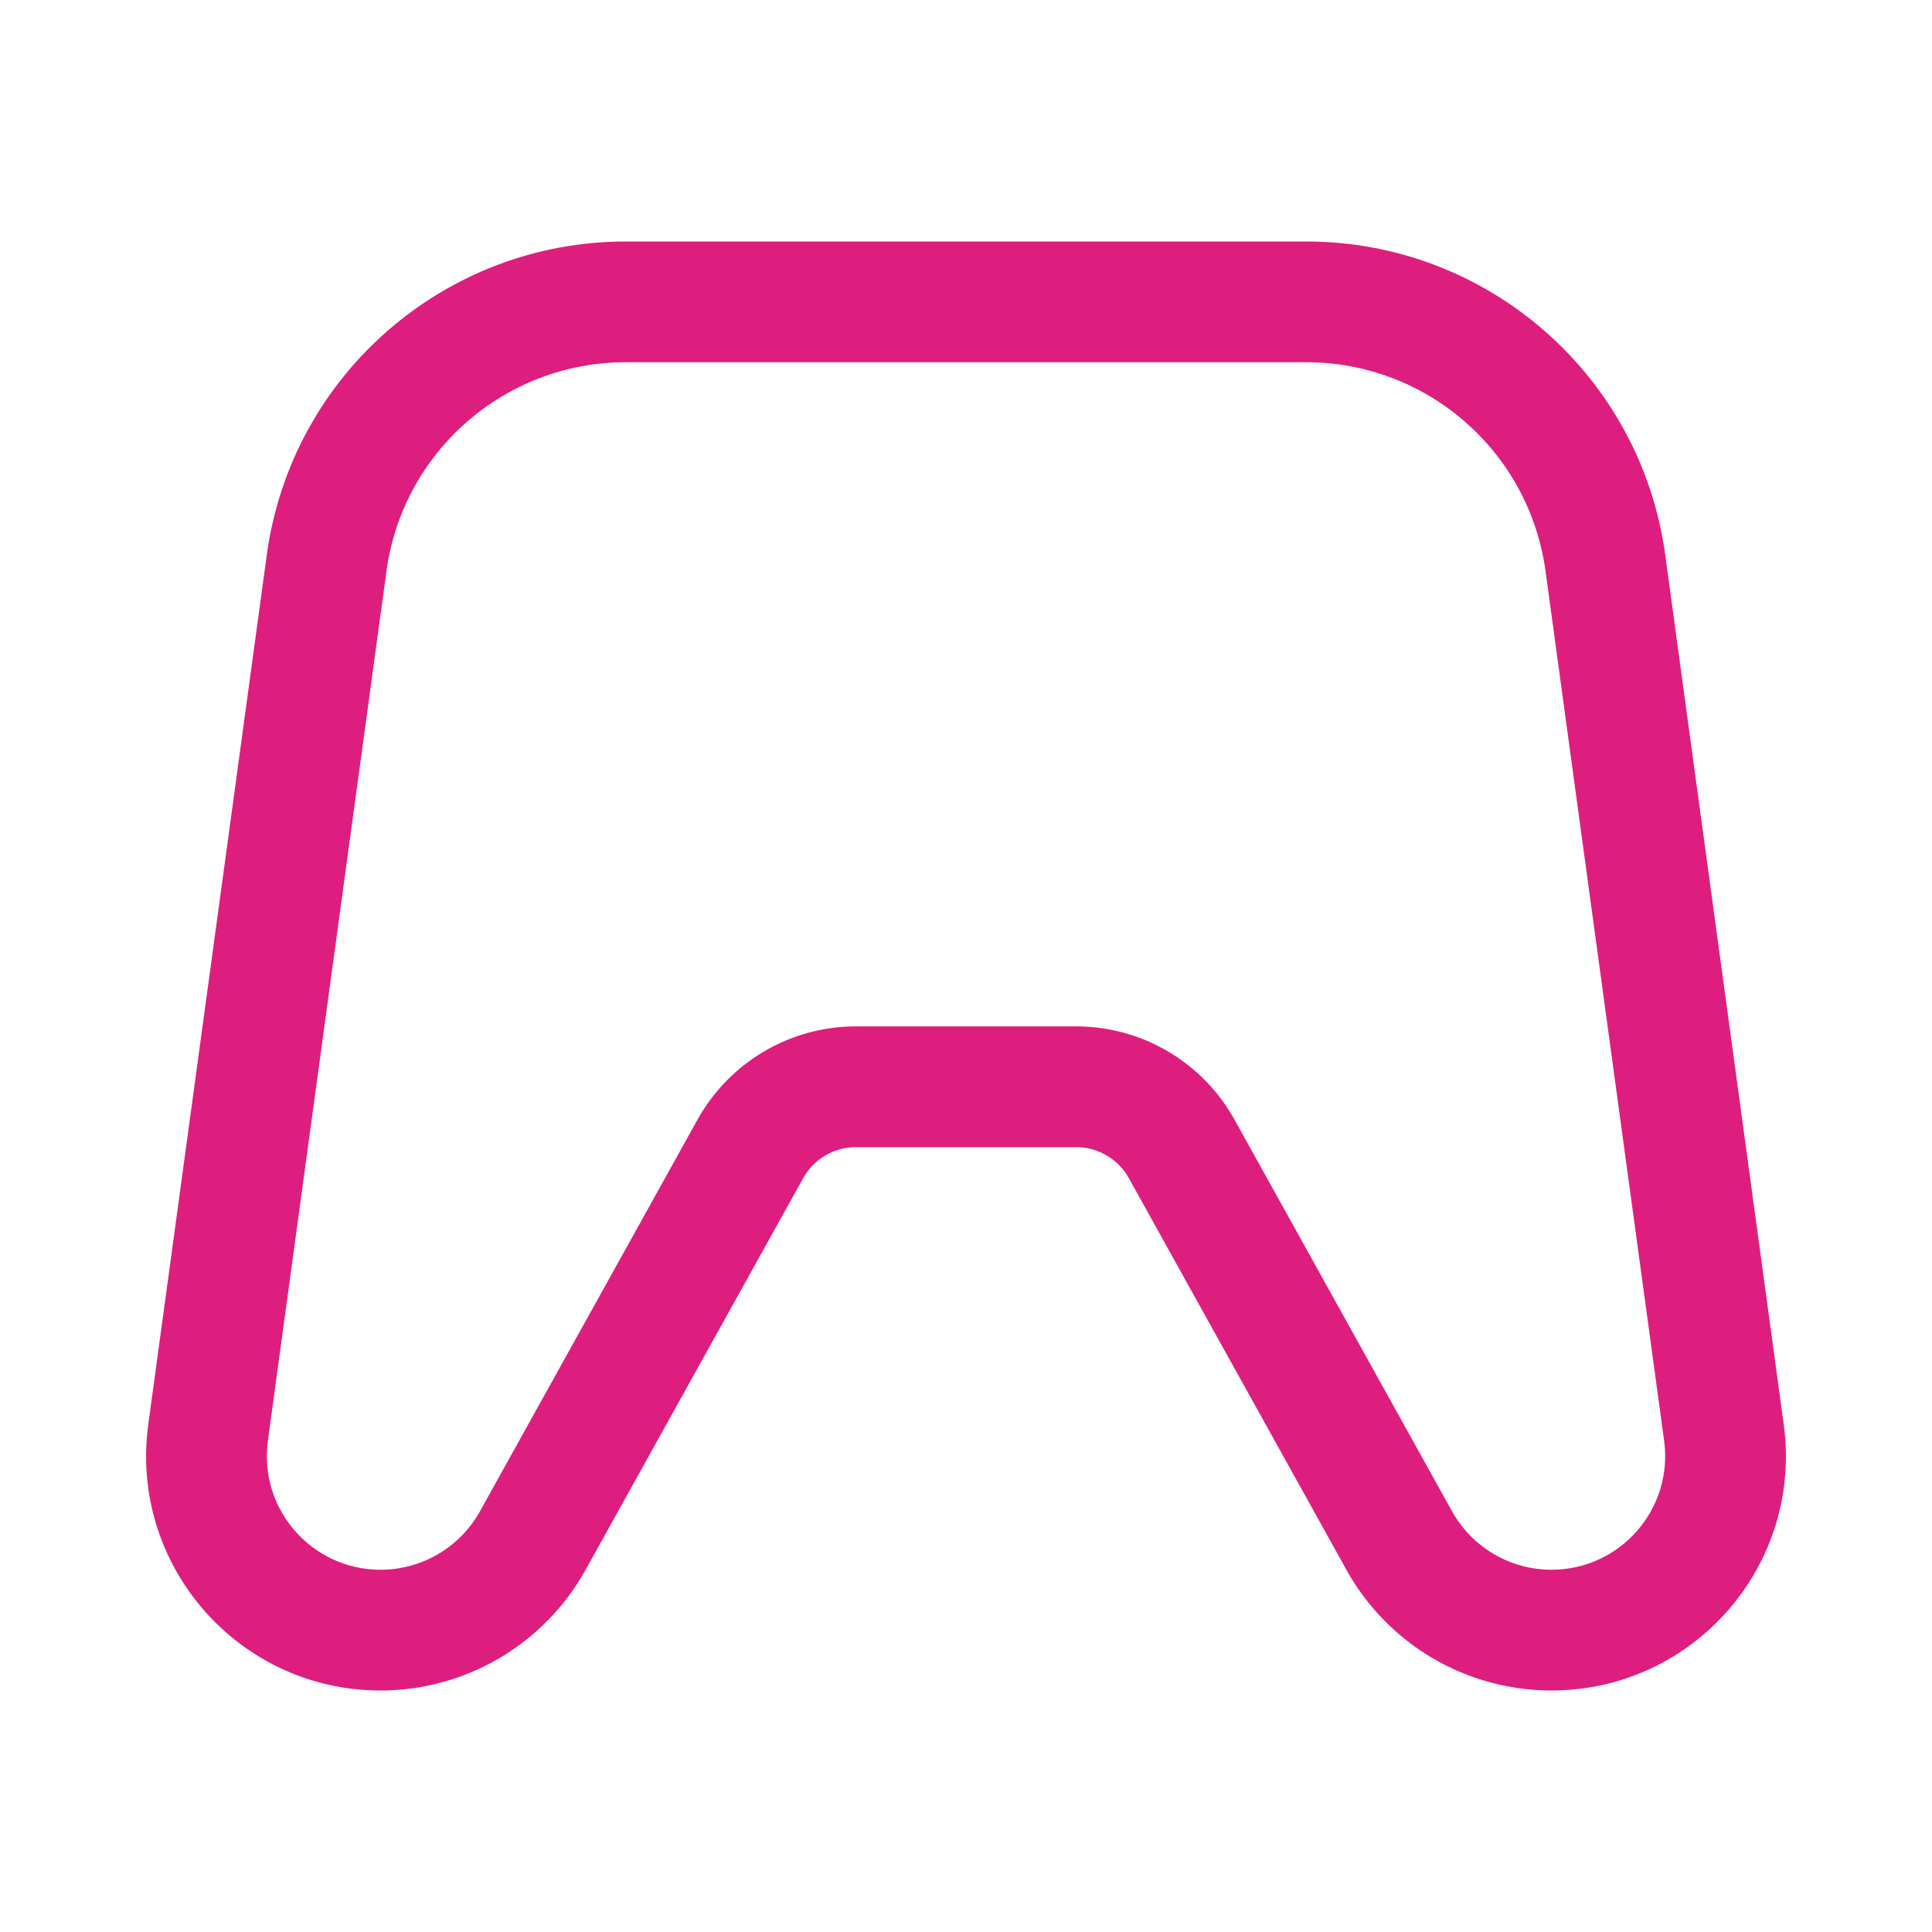 <svg xmlns="http://www.w3.org/2000/svg" width="32" height="32" fill="none" viewBox="0 0 32 32"><path fill="#DE1E7E" fill-rule="evenodd" d="M25.697 26C26.838 26 27.717 24.993 27.563 23.862L25.599 9.46C25.329 7.478 23.636 6 21.636 6L10.364 6C8.364 6 6.671 7.478 6.401 9.46L4.437 23.862C4.283 24.993 5.162 26 6.303 26C6.987 26 7.618 25.629 7.95 25.031L11.554 18.543C12.084 17.591 13.087 17 14.177 17L17.823 17C18.913 17 19.917 17.591 20.446 18.543L24.05 25.031C24.382 25.629 25.013 26 25.697 26ZM29.544 23.592C29.863 25.924 28.05 28 25.697 28C24.286 28 22.987 27.235 22.302 26.003L18.697 19.514C18.521 19.197 18.186 19 17.823 19L14.177 19C13.814 19 13.479 19.197 13.303 19.514L9.698 26.003C9.013 27.235 7.714 28 6.303 28C3.95 28 2.138 25.924 2.456 23.592L4.419 9.189C4.825 6.216 7.364 4 10.364 4L21.636 4C24.636 4 27.175 6.216 27.581 9.189L29.544 23.592Z" clip-rule="evenodd"/></svg>